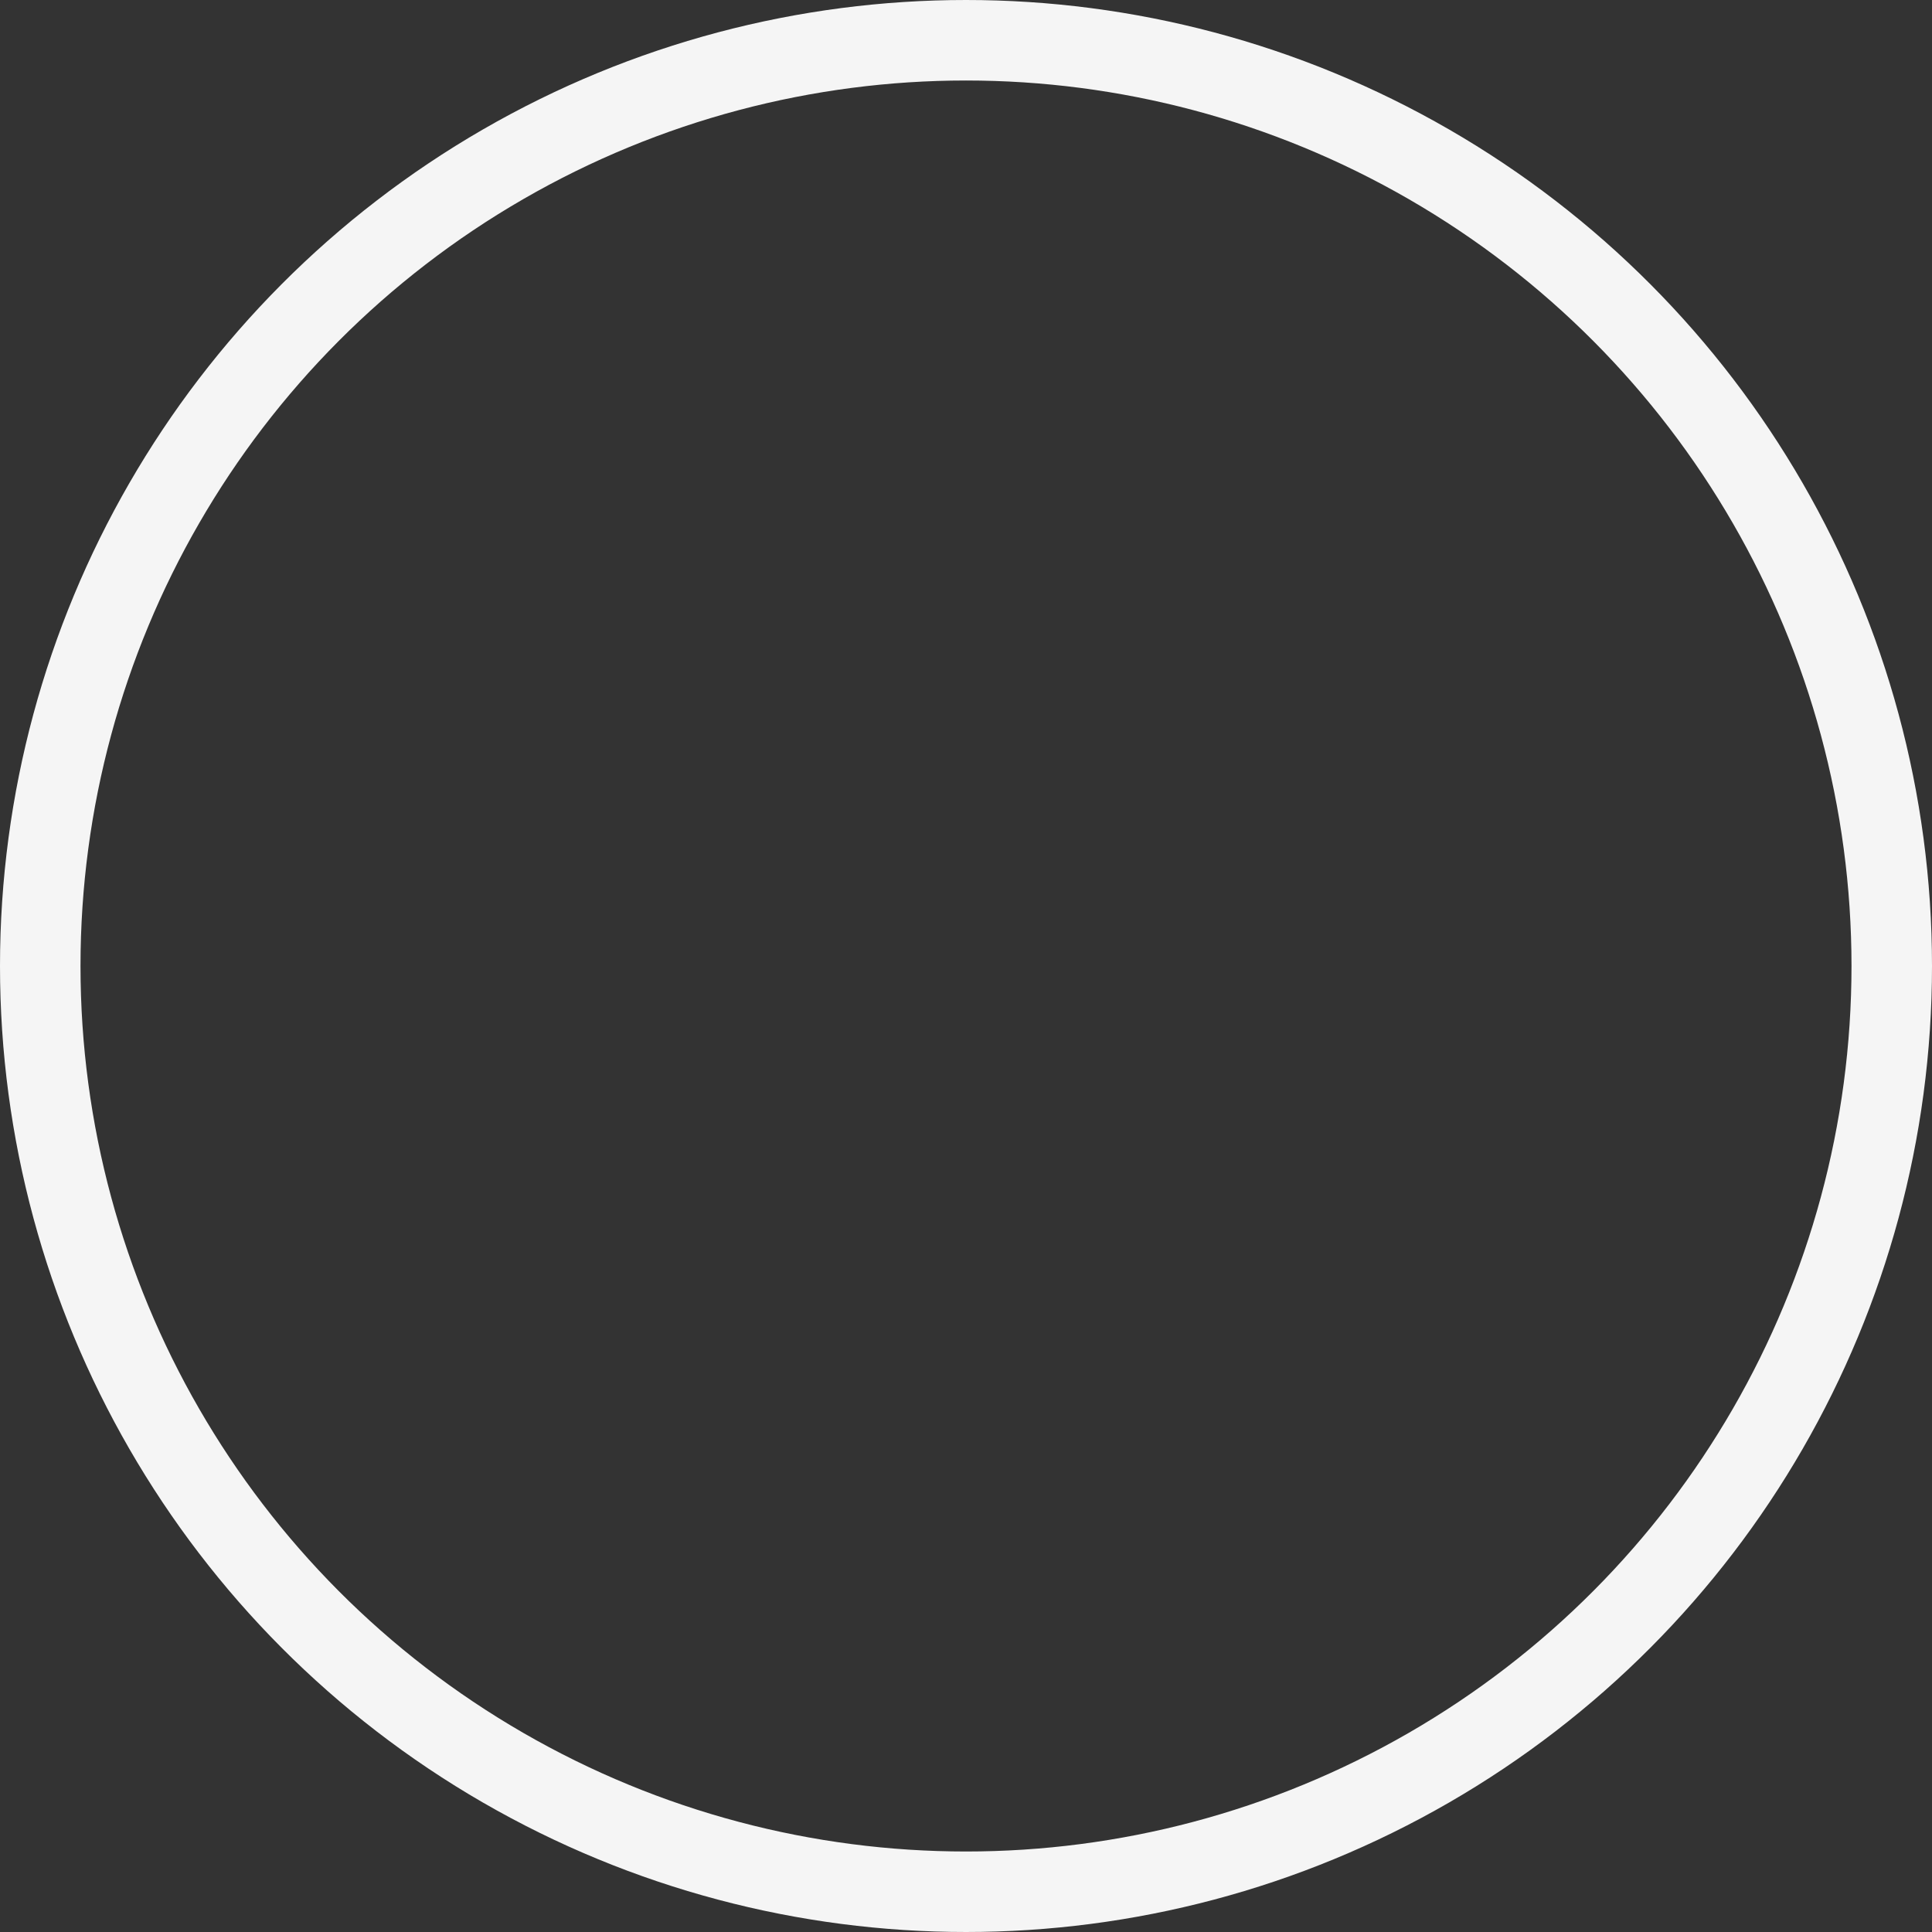 <svg width="24" height="24" viewBox="0 0 24 24" fill="none" xmlns="http://www.w3.org/2000/svg">
<rect x="0" y="0" width="24" height="24" fill="#333333" stroke="none"/>
<g clip-path="url(#clip0_137_2082)">
<circle cx="12" cy="12" r="11.5" stroke="#F5F5F5"/>
</g>
<defs>
<clipPath id="clip0_137_2082">
<rect width="24" height="24" rx="2" fill="white"/>
</clipPath>
</defs>
</svg>
